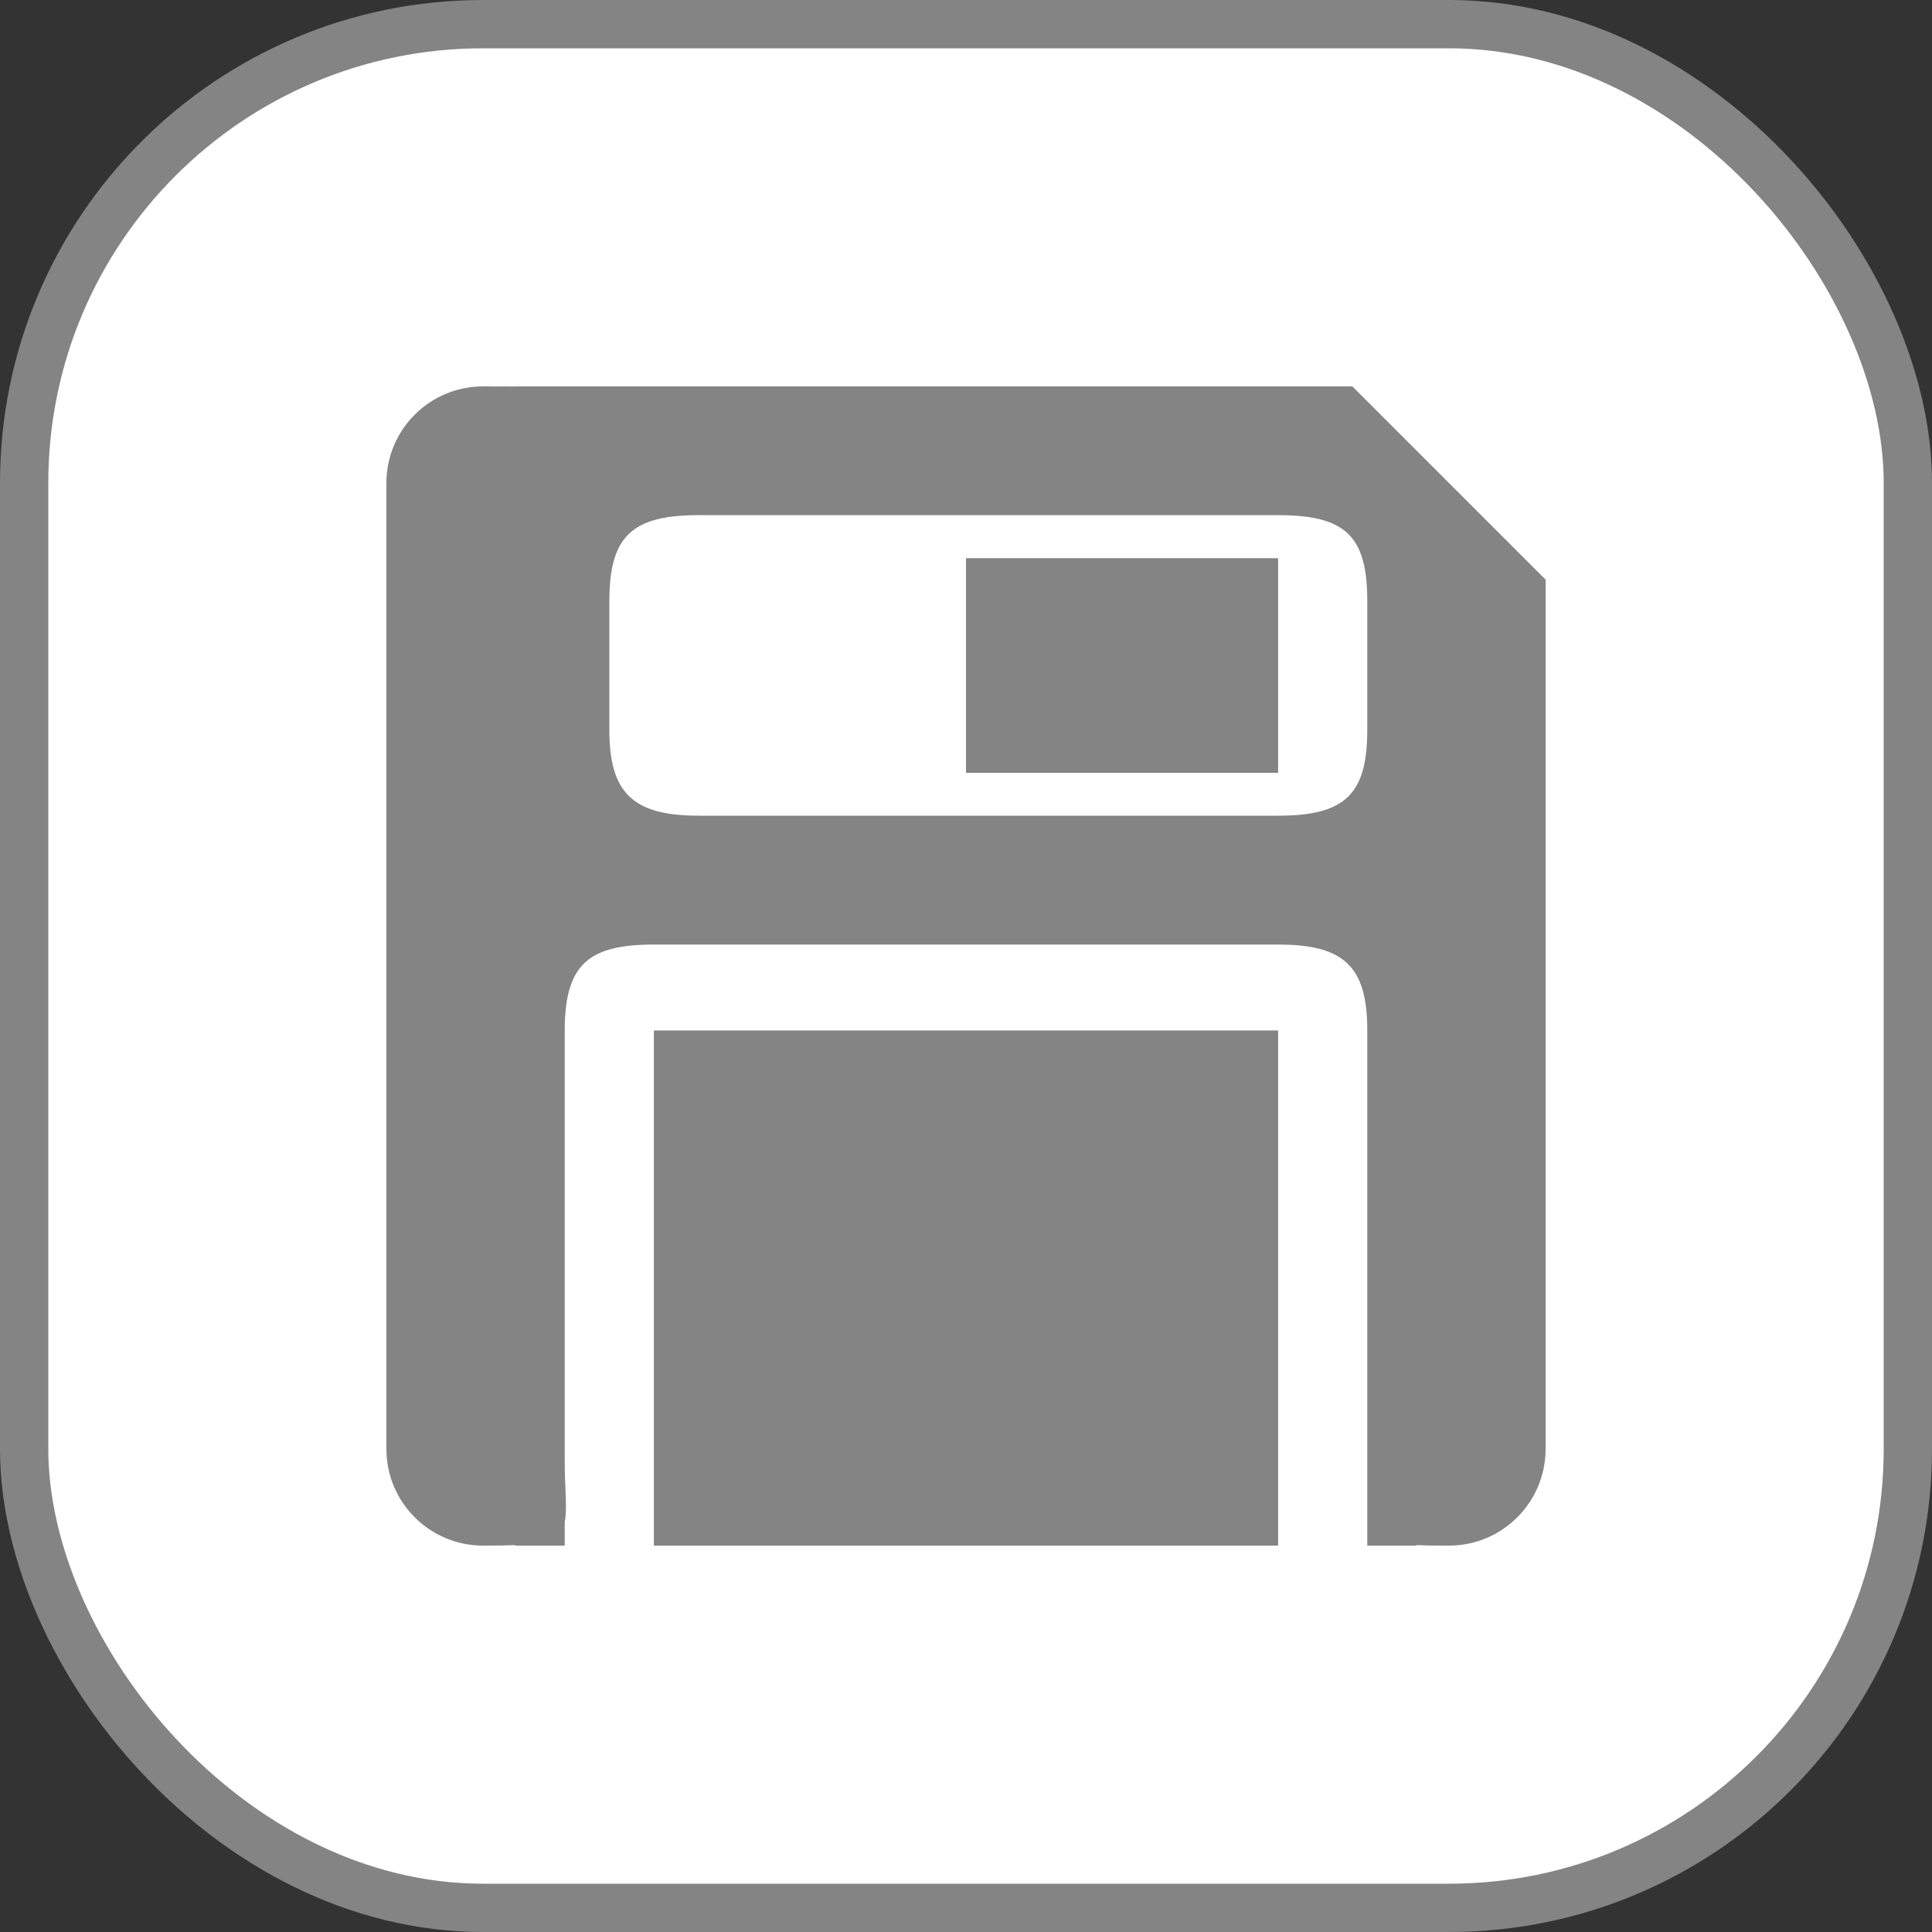 <svg width="20" height="20" viewBox="0 0 20 20" fill="none" xmlns="http://www.w3.org/2000/svg">
<rect x="0" y="0" width="20" height="20" fill="#333333" stroke="none"/>
<rect x="0.25" y="0.25" width="19.5" height="19.5" rx="4.75" fill="white" stroke="#848484" stroke-width="0.5"/>
<path d="M14.404 7.306H14.404V6.222C14.404 5.872 14.349 5.558 14.128 5.345C13.91 5.135 13.591 5.083 13.231 5.083H7.231C6.877 5.083 6.559 5.135 6.34 5.344C6.117 5.556 6.058 5.869 6.058 6.222V7.556C6.058 7.898 6.118 8.207 6.338 8.421C6.555 8.633 6.871 8.694 7.231 8.694H13.231C13.585 8.694 13.902 8.642 14.122 8.434C14.345 8.222 14.404 7.909 14.404 7.556V7.306ZM15.75 6.104V7.667V7.667V7.667V7.667V7.667V7.667V7.667V7.667V7.667V7.667V7.667V7.667V7.667V7.667V7.667V7.667V7.667V7.667V7.667V7.667V7.667V15C15.75 15.414 15.414 15.75 15 15.75H14.994C14.866 15.75 14.767 15.75 14.683 15.745L14.417 15.727V15.75H14.404V10.667C14.404 10.319 14.344 10.008 14.123 9.795C13.905 9.584 13.588 9.528 13.231 9.528H6.769C6.424 9.528 6.107 9.576 5.886 9.781C5.66 9.991 5.596 10.305 5.596 10.667V15.111C5.596 15.235 5.6 15.345 5.604 15.435C5.605 15.463 5.606 15.489 5.607 15.513C5.61 15.623 5.608 15.678 5.601 15.711L5.596 15.736V15.75H5.583V15.734L5.323 15.745C5.234 15.749 5.128 15.75 5 15.75C4.586 15.75 4.25 15.414 4.25 15V5C4.25 4.586 4.586 4.25 5 4.25C5.118 4.25 5.227 4.25 5.332 4.251L5.583 4.253V4.25H13.896L15.75 6.104ZM12.981 6.028V7.75H10.25V6.028H12.981ZM12.981 10.917V15.75H7.019V10.917H12.981Z" fill="#848484" stroke="#848484" stroke-width="0.5"/>
</svg>
